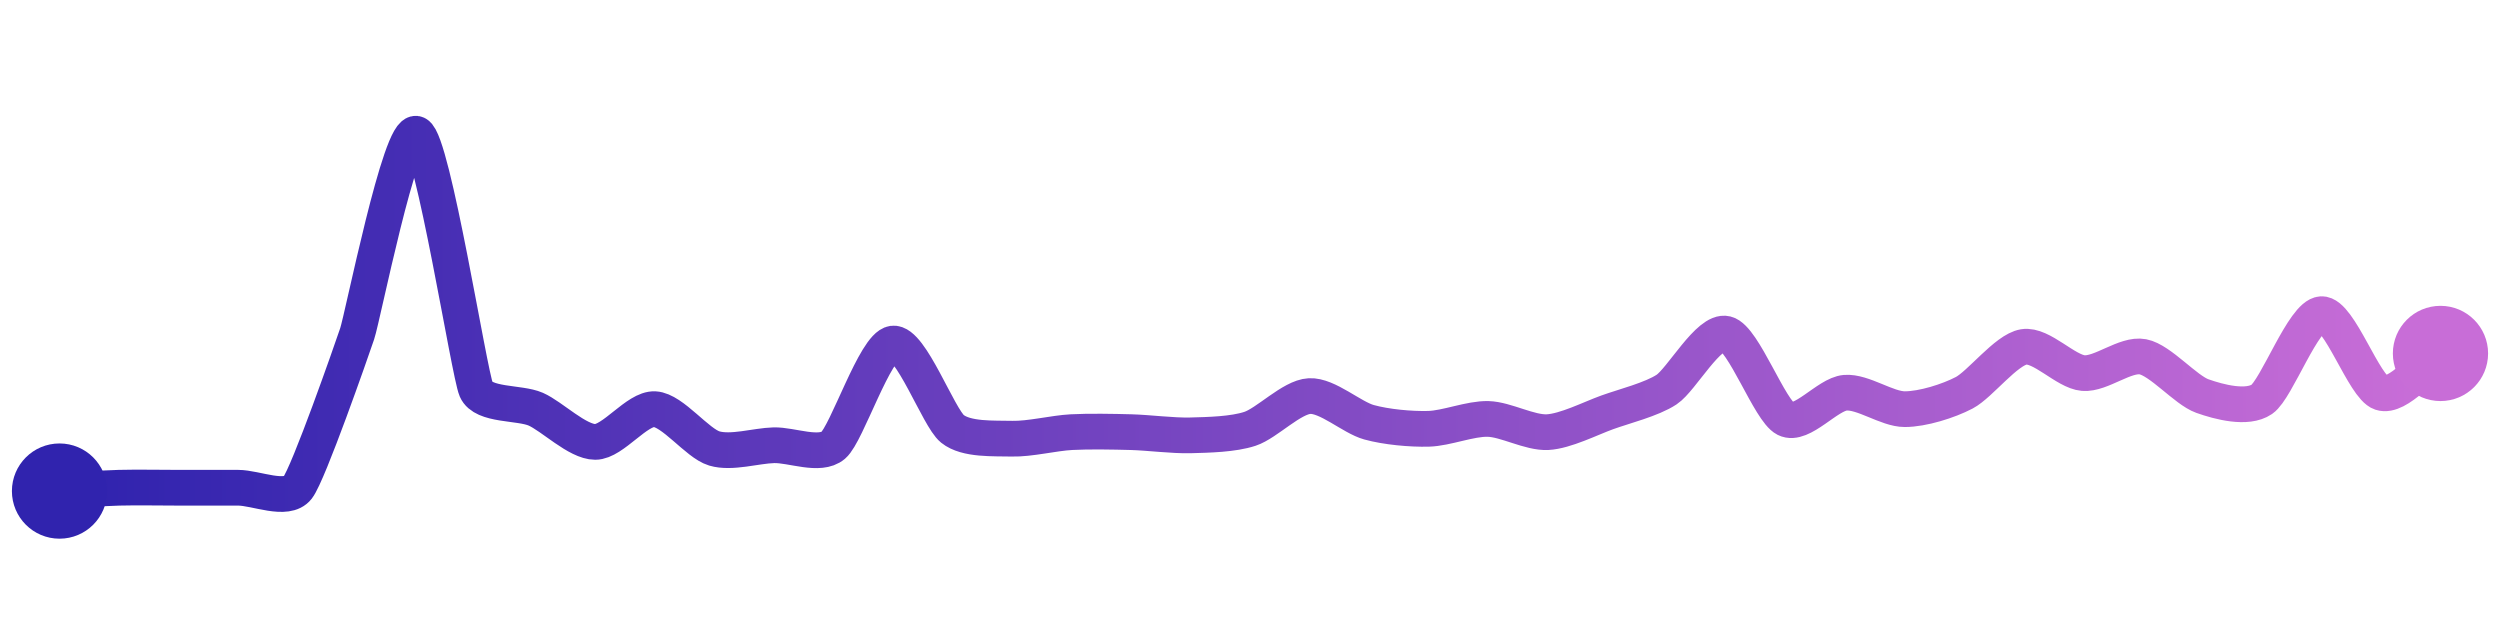 <svg width="200" height="50" viewBox="0 0 210 50" xmlns="http://www.w3.org/2000/svg">
    <defs>
        <linearGradient x1="0%" y1="0%" x2="100%" y2="0%" id="a">
            <stop stop-color="#3023AE" offset="0%"/>
            <stop stop-color="#C86DD7" offset="100%"/>
        </linearGradient>
    </defs>
    <path stroke="url(#a)"
          stroke-width="3"
          stroke-linejoin="round"
          stroke-linecap="round"
          d="M5 40 C 6.5 39.92, 8.5 39.76, 10 39.72 S 13.5 39.72, 15 39.72 S 18.5 39.72, 20 39.72 S 24.08 40.91, 25 39.72 S 29.52 28.21, 30 26.79 S 33.64 9.36, 35 10 S 39.4 30.09, 40 31.47 S 43.63 32.52, 45 33.12 S 48.5 35.87, 50 35.87 S 53.5 33.04, 55 33.12 S 58.56 35.99, 60 36.42 S 63.5 36.19, 65 36.15 S 68.86 37.12, 70 36.15 S 73.51 27.82, 75 27.61 S 78.83 33.83, 80 34.77 S 83.5 35.56, 85 35.6 S 88.5 35.13, 90 35.05 S 93.5 35.01, 95 35.05 S 98.5 35.36, 100 35.32 S 103.58 35.24, 105 34.77 S 108.5 32.1, 110 32.02 S 113.55 33.82, 115 34.22 S 118.5 34.81, 120 34.77 S 123.5 33.9, 125 33.94 S 128.5 35.13, 130 35.05 S 133.59 33.9, 135 33.39 S 138.75 32.3, 140 31.47 S 143.54 26.43, 145 26.79 S 148.66 33.27, 150 33.94 S 153.51 31.86, 155 31.74 S 158.5 33.12, 160 33.12 S 163.67 32.44, 165 31.74 S 168.52 28.13, 170 27.89 S 173.51 29.97, 175 30.09 S 178.53 28.44, 180 28.72 S 183.59 31.52, 185 32.02 S 188.76 33.14, 190 32.29 S 193.5 25.22, 195 25.14 S 198.58 31.27, 200 31.74 S 203.75 29.27, 205 28.44"
          fill="none"/>
    <circle r="4" cx="5" cy="40" fill="#3023AE"/>
    <circle r="4" cx="205" cy="28.44" fill="#C86DD7"/>      
</svg>